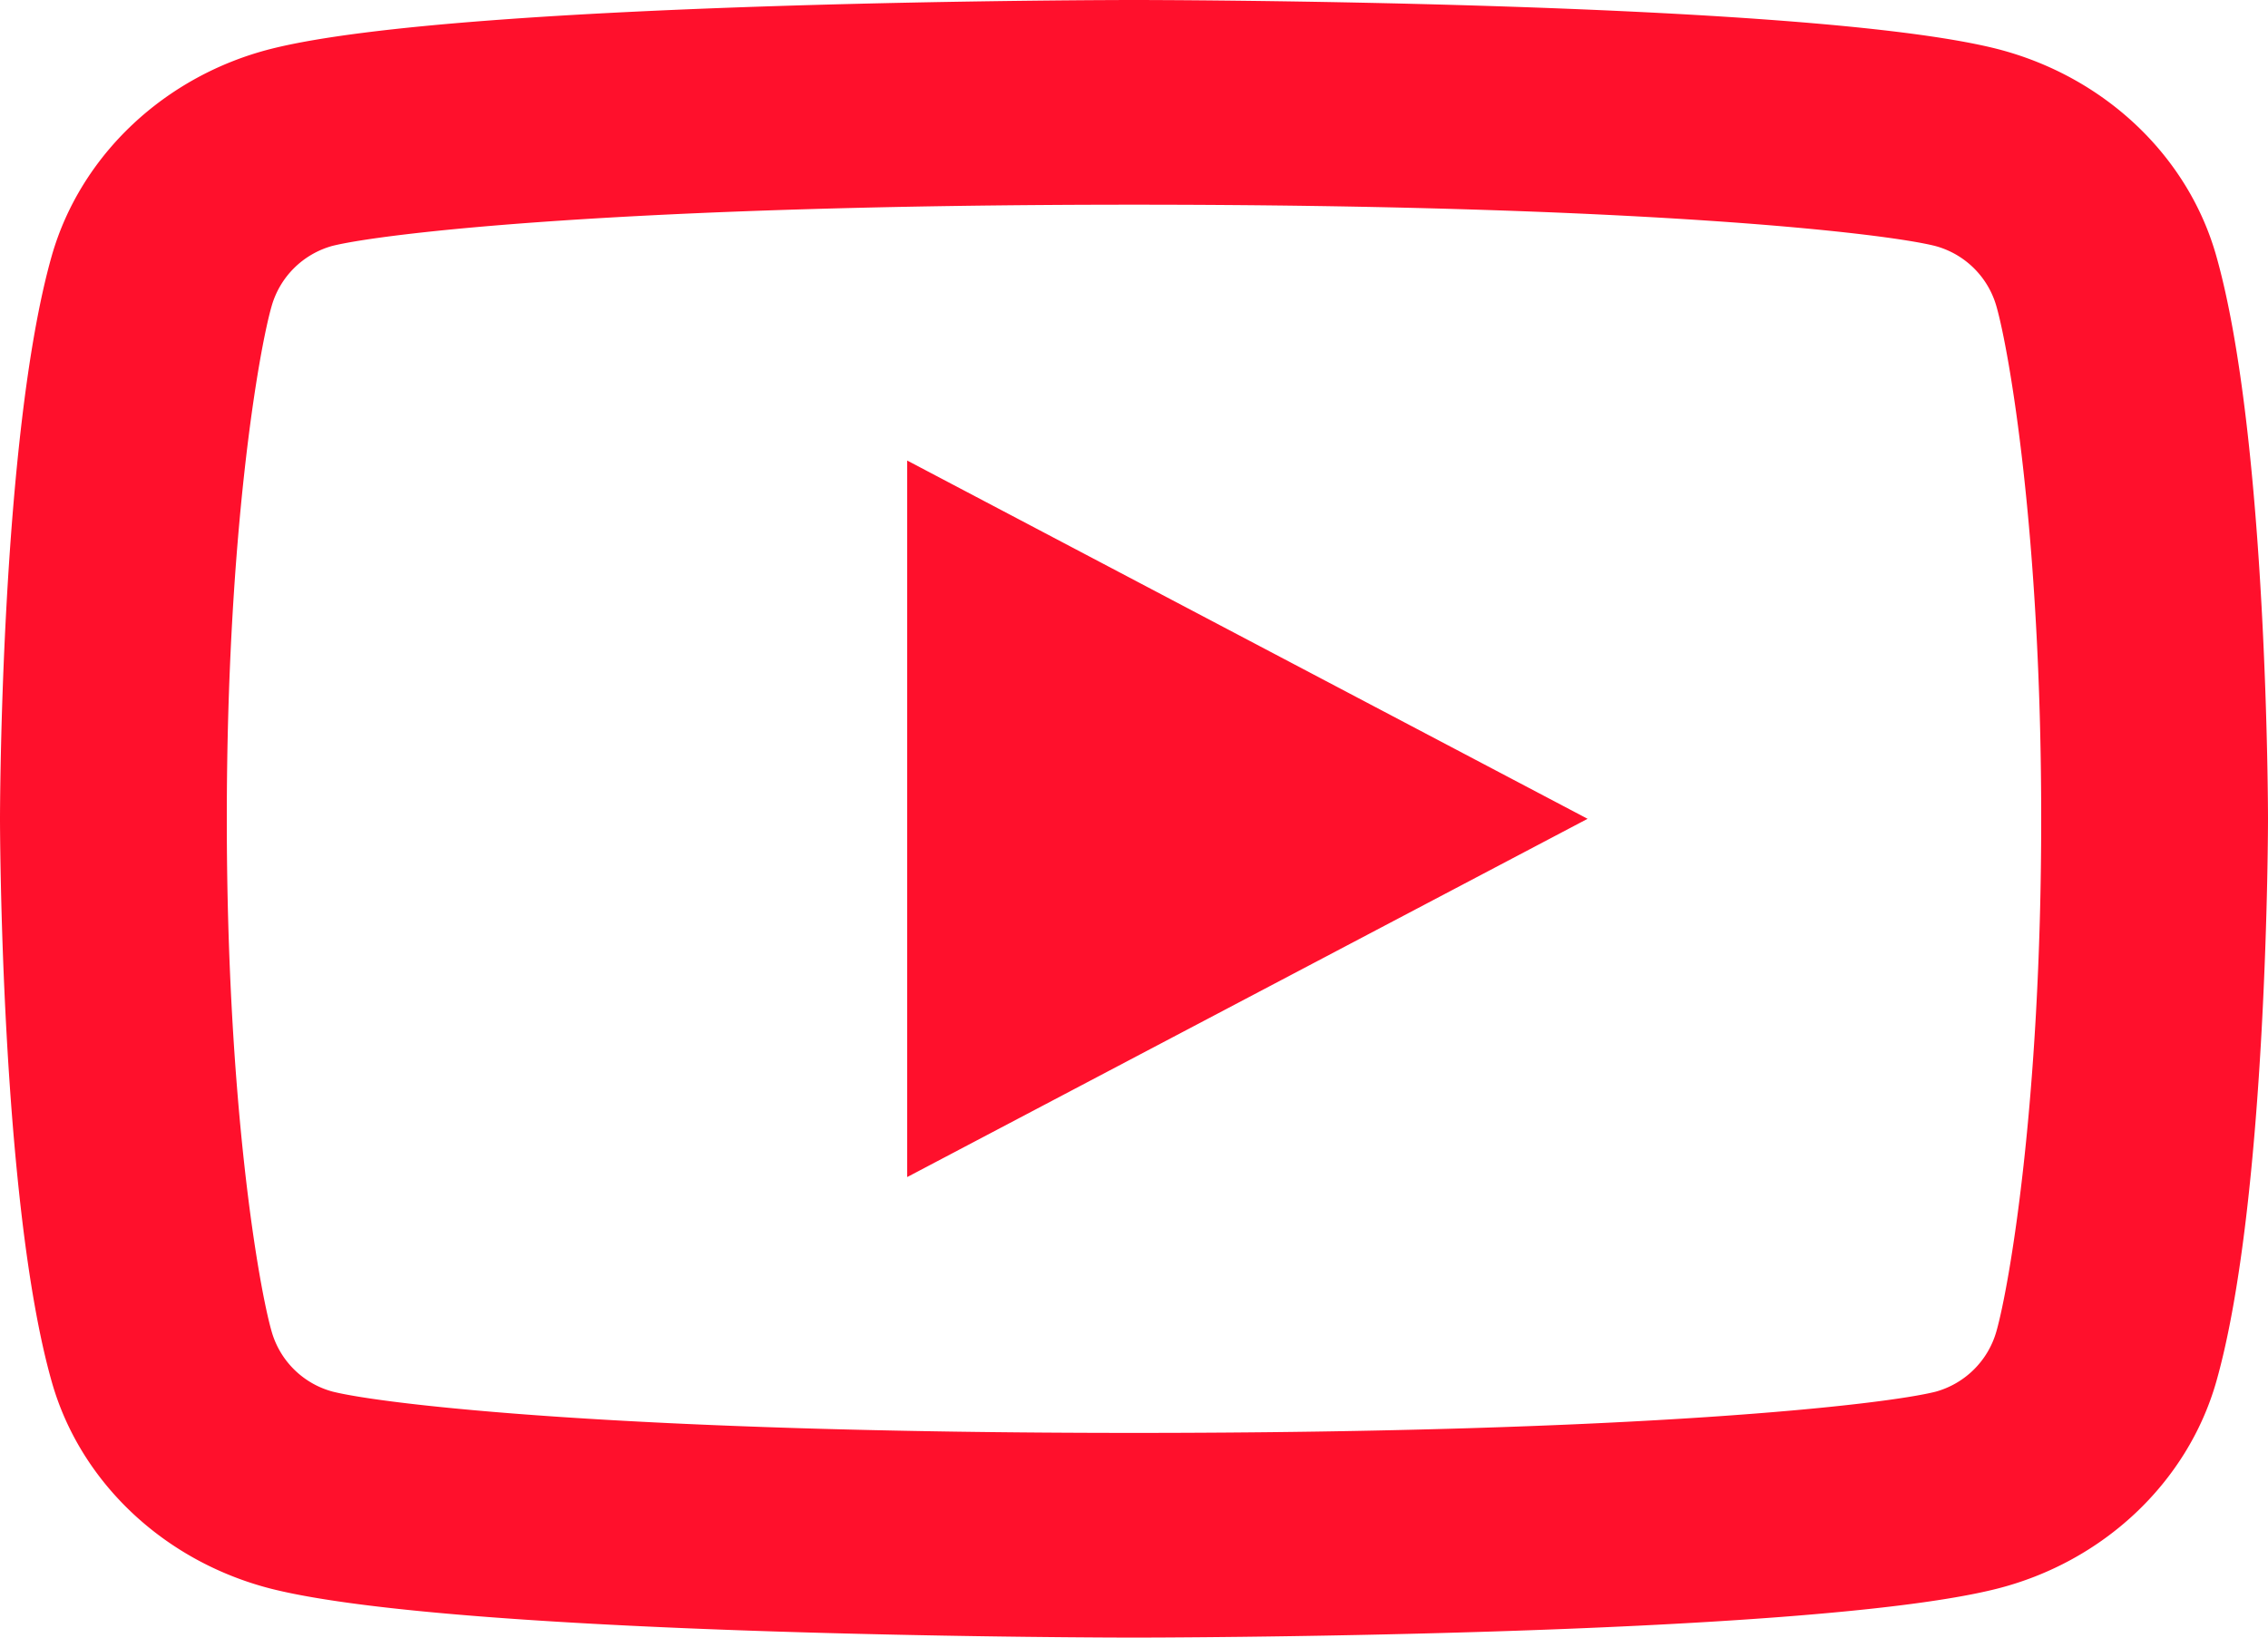 <svg width="18" height="13" viewBox="0 0 18 13" xmlns="http://www.w3.org/2000/svg"><path d="M15.845 2.433a.692.692 0 00-.485-.48c-.393-.1-2.31-.328-6.36-.328-4.05 0-5.965.228-6.362.327a.693.693 0 00-.483.481C2.056 2.778 1.8 4.222 1.8 6.5c0 2.278.256 3.721.355 4.067a.69.69 0 00.484.48c.396.1 2.311.328 6.361.328s5.966-.227 6.362-.327a.693.693 0 00.483-.481c.098-.345.355-1.792.355-4.067 0-2.275-.256-3.721-.355-4.067zm1.744-.403C18 3.478 18 6.5 18 6.5s0 3.023-.411 4.47c-.229.8-.898 1.43-1.744 1.643C14.306 13 9 13 9 13s-5.304 0-6.845-.387c-.85-.216-1.518-.845-1.744-1.643C0 9.523 0 6.5 0 6.5s0-3.022.411-4.47C.64 1.23 1.31.6 2.155.387 3.696 0 9 0 9 0s5.306 0 6.845.387c.85.216 1.518.845 1.744 1.643zM7.2 9.344V3.656L12.6 6.5 7.2 9.344z" fill="#FF102C" fill-rule="nonzero"/></svg>
